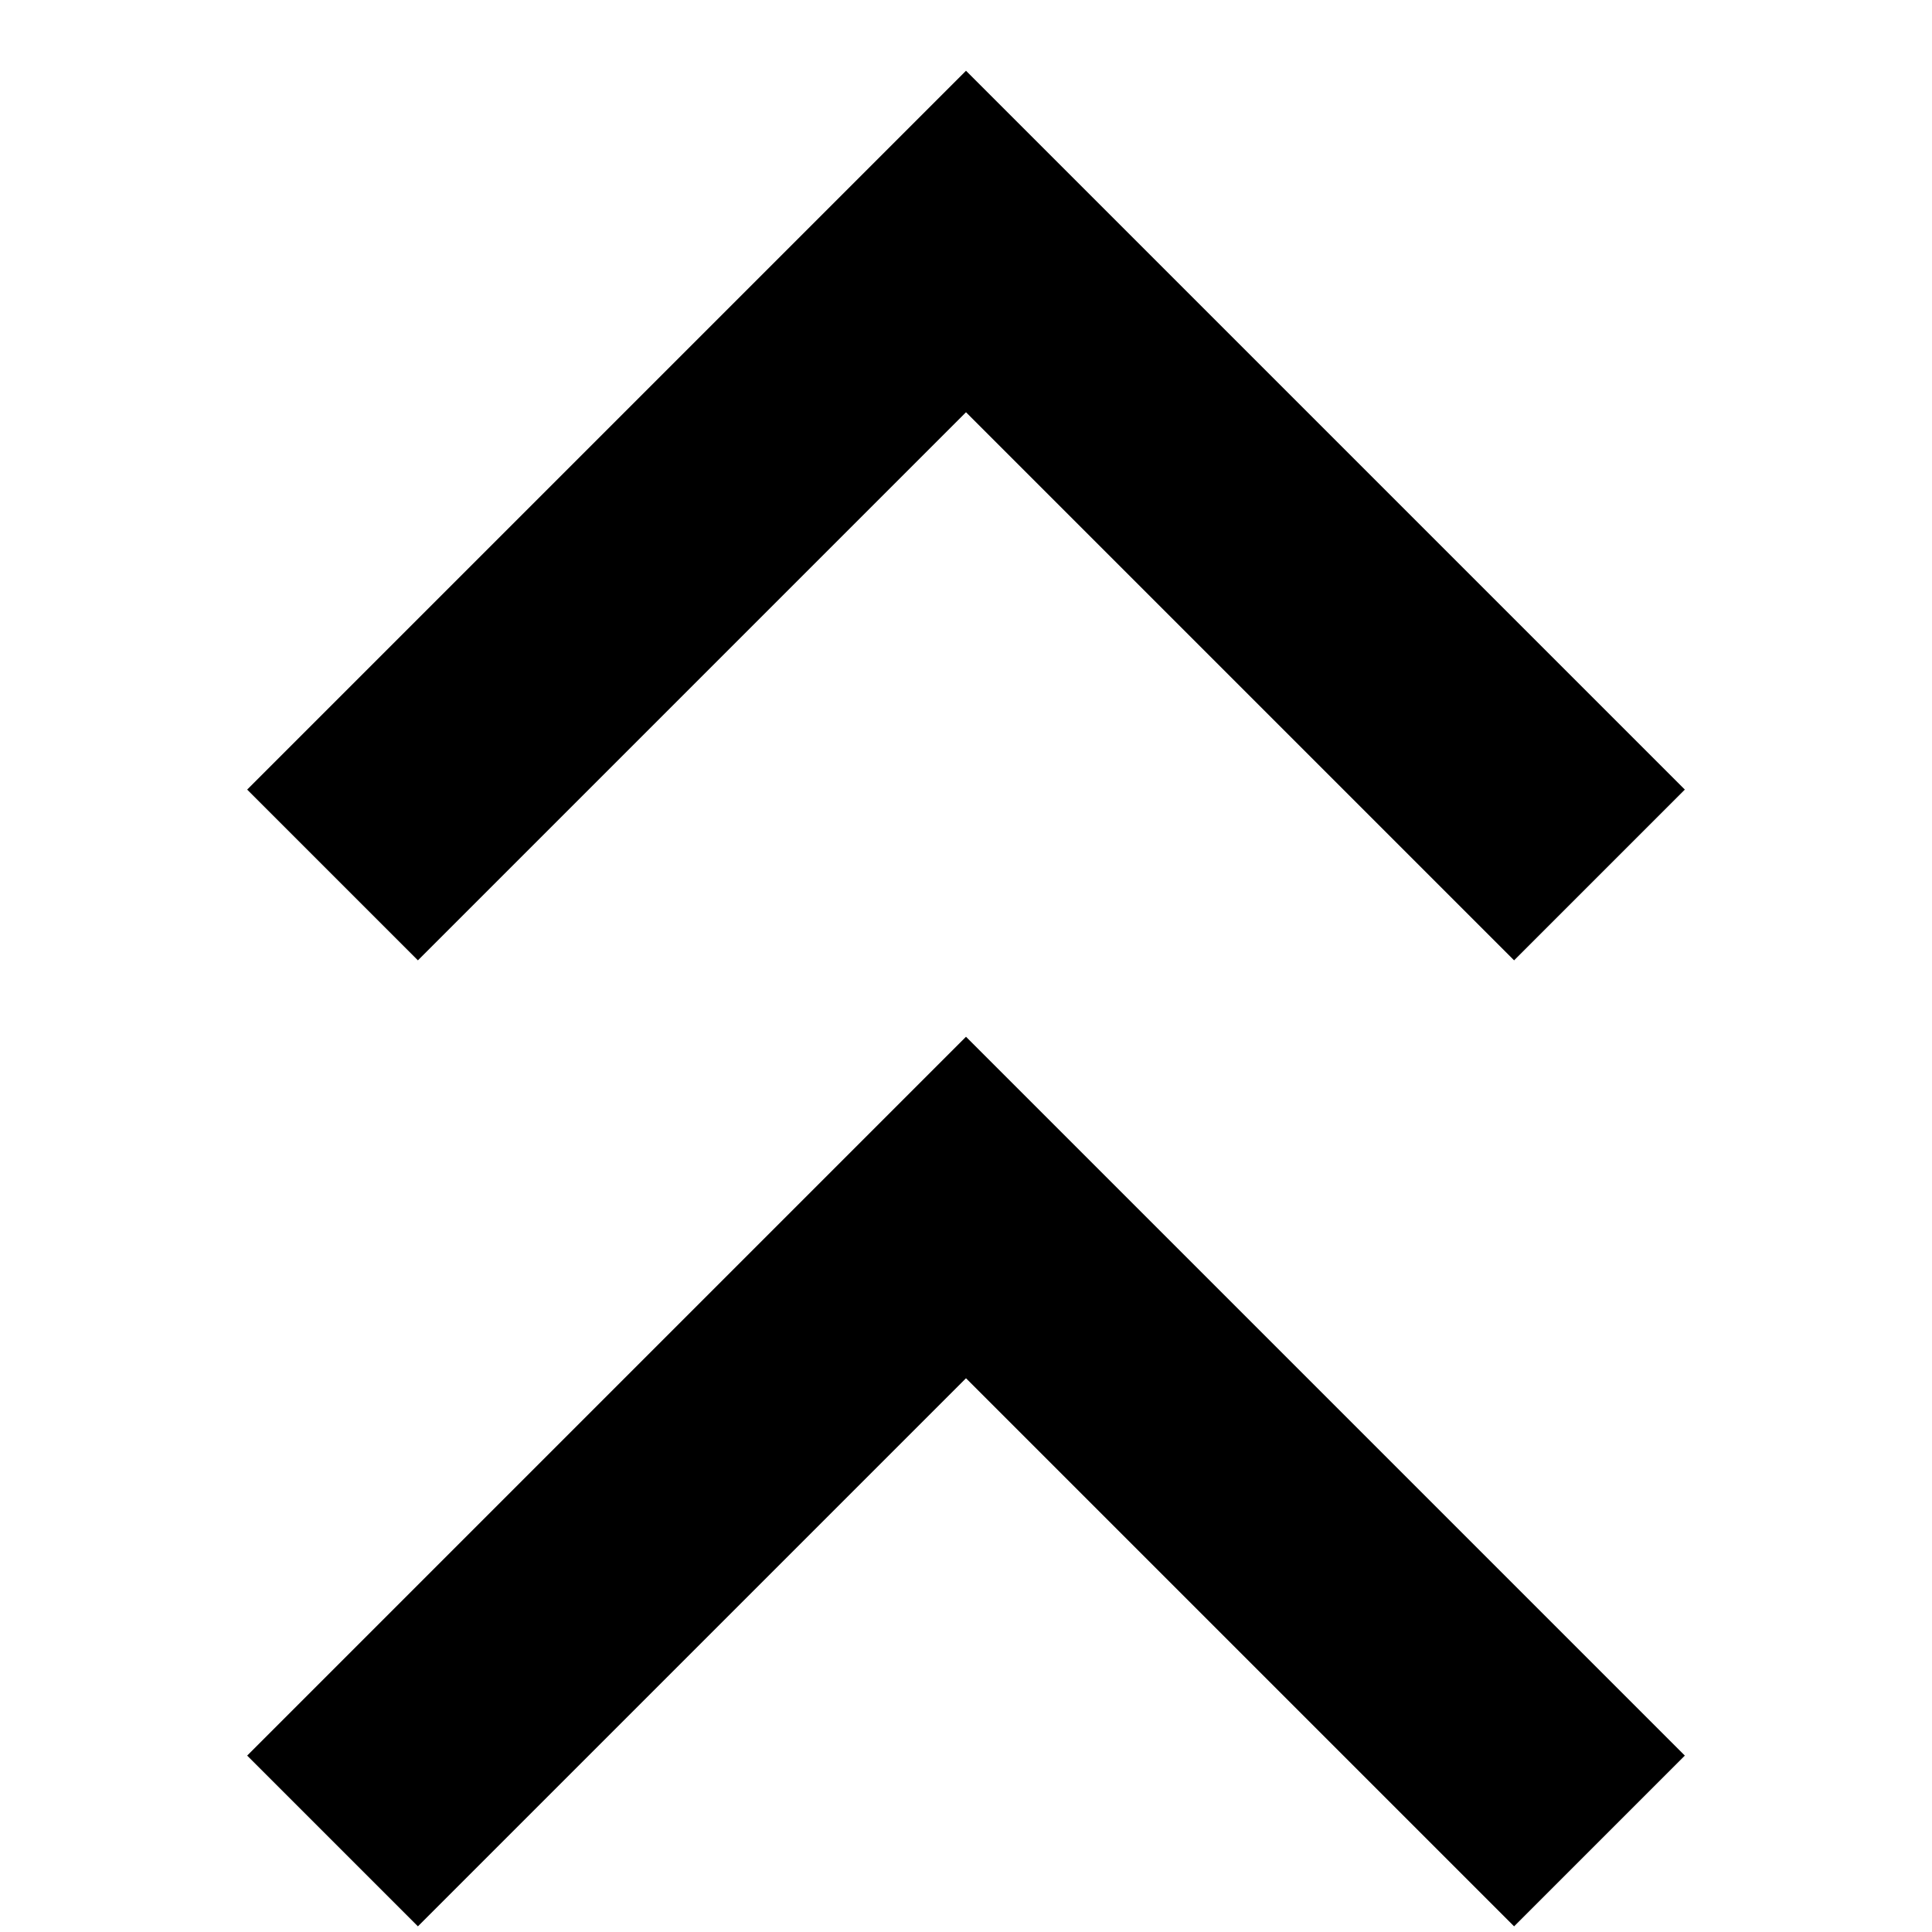 <svg xmlns="http://www.w3.org/2000/svg" xmlns:xlink="http://www.w3.org/1999/xlink" width="2048" height="2048" viewBox="0 0 2048 2048"><path fill="currentColor" d="m1024 1099l762 762l-181 181l-581-581l-581 581l-181-181zm-581-81L262 837l762-762l762 762l-181 181l-581-581z"/></svg>